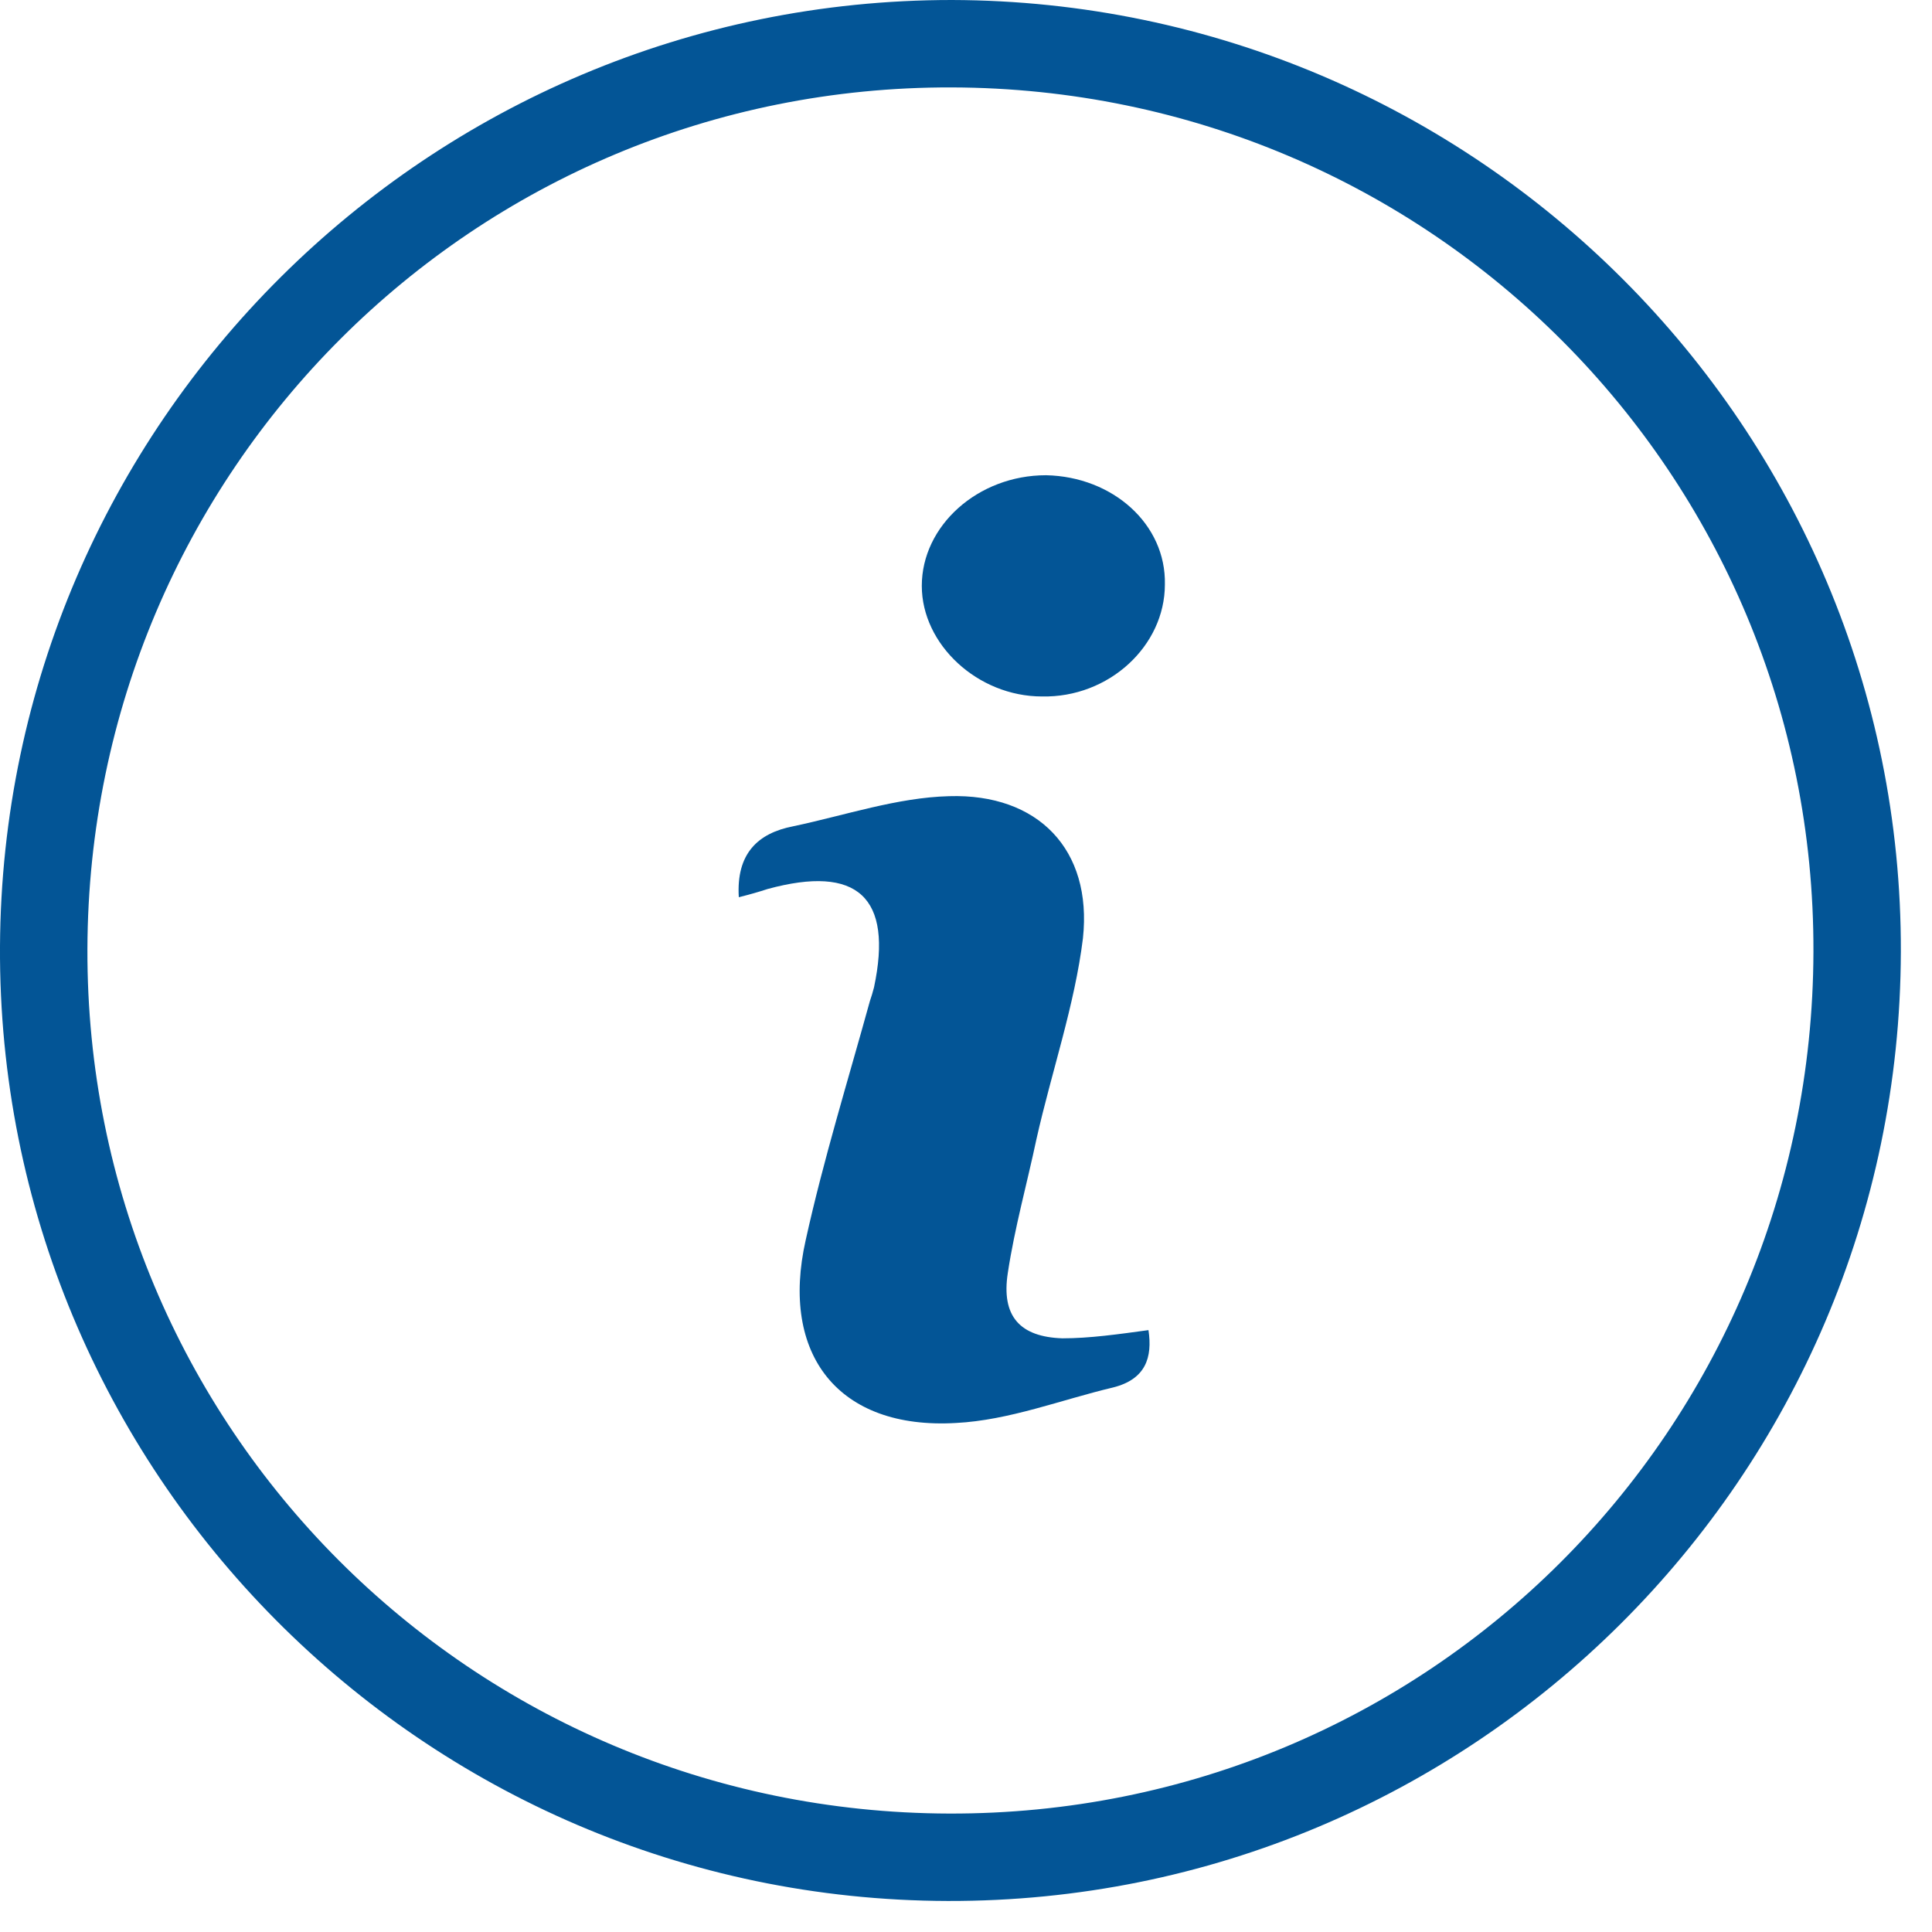 <svg width="49" height="49" viewBox="0 0 49 49" fill="none" xmlns="http://www.w3.org/2000/svg">
<path d="M24.14 0C10.875 0 0.07 10.737 0 24.003C-0.069 37.303 10.702 48.178 24.036 48.213C37.335 48.248 48.175 37.476 48.21 24.141C48.245 10.841 37.439 0.035 24.14 0ZM24.07 45.996C11.949 45.962 2.182 36.194 2.217 24.072C2.252 11.949 12.018 2.182 24.14 2.217C36.261 2.251 46.028 12.019 45.993 24.141C45.959 36.298 36.192 46.031 24.07 45.996Z" fill="#035596"/>
<path d="M26.946 33.943C25.873 33.908 25.388 33.389 25.561 32.281C25.734 31.137 26.046 30.029 26.288 28.886C26.669 27.189 27.258 25.492 27.466 23.795C27.708 21.543 26.323 20.123 24.072 20.193C22.756 20.227 21.44 20.677 20.124 20.955C19.223 21.128 18.669 21.647 18.738 22.756C19.015 22.686 19.258 22.617 19.466 22.548C21.751 21.924 22.652 22.756 22.167 25.042C22.132 25.18 22.098 25.284 22.063 25.388C21.509 27.397 20.886 29.406 20.435 31.449C19.777 34.359 21.267 36.264 24.245 36.09C25.596 36.021 26.912 35.502 28.228 35.19C29.059 34.982 29.232 34.428 29.128 33.735C28.366 33.839 27.639 33.943 26.946 33.943Z" fill="#035596"/>
<path d="M26.53 12.053C24.799 12.053 23.379 13.335 23.379 14.859C23.379 16.348 24.799 17.664 26.427 17.664C28.124 17.699 29.544 16.383 29.544 14.824C29.578 13.3 28.228 12.088 26.53 12.053Z" fill="#035596"/>
</svg>
